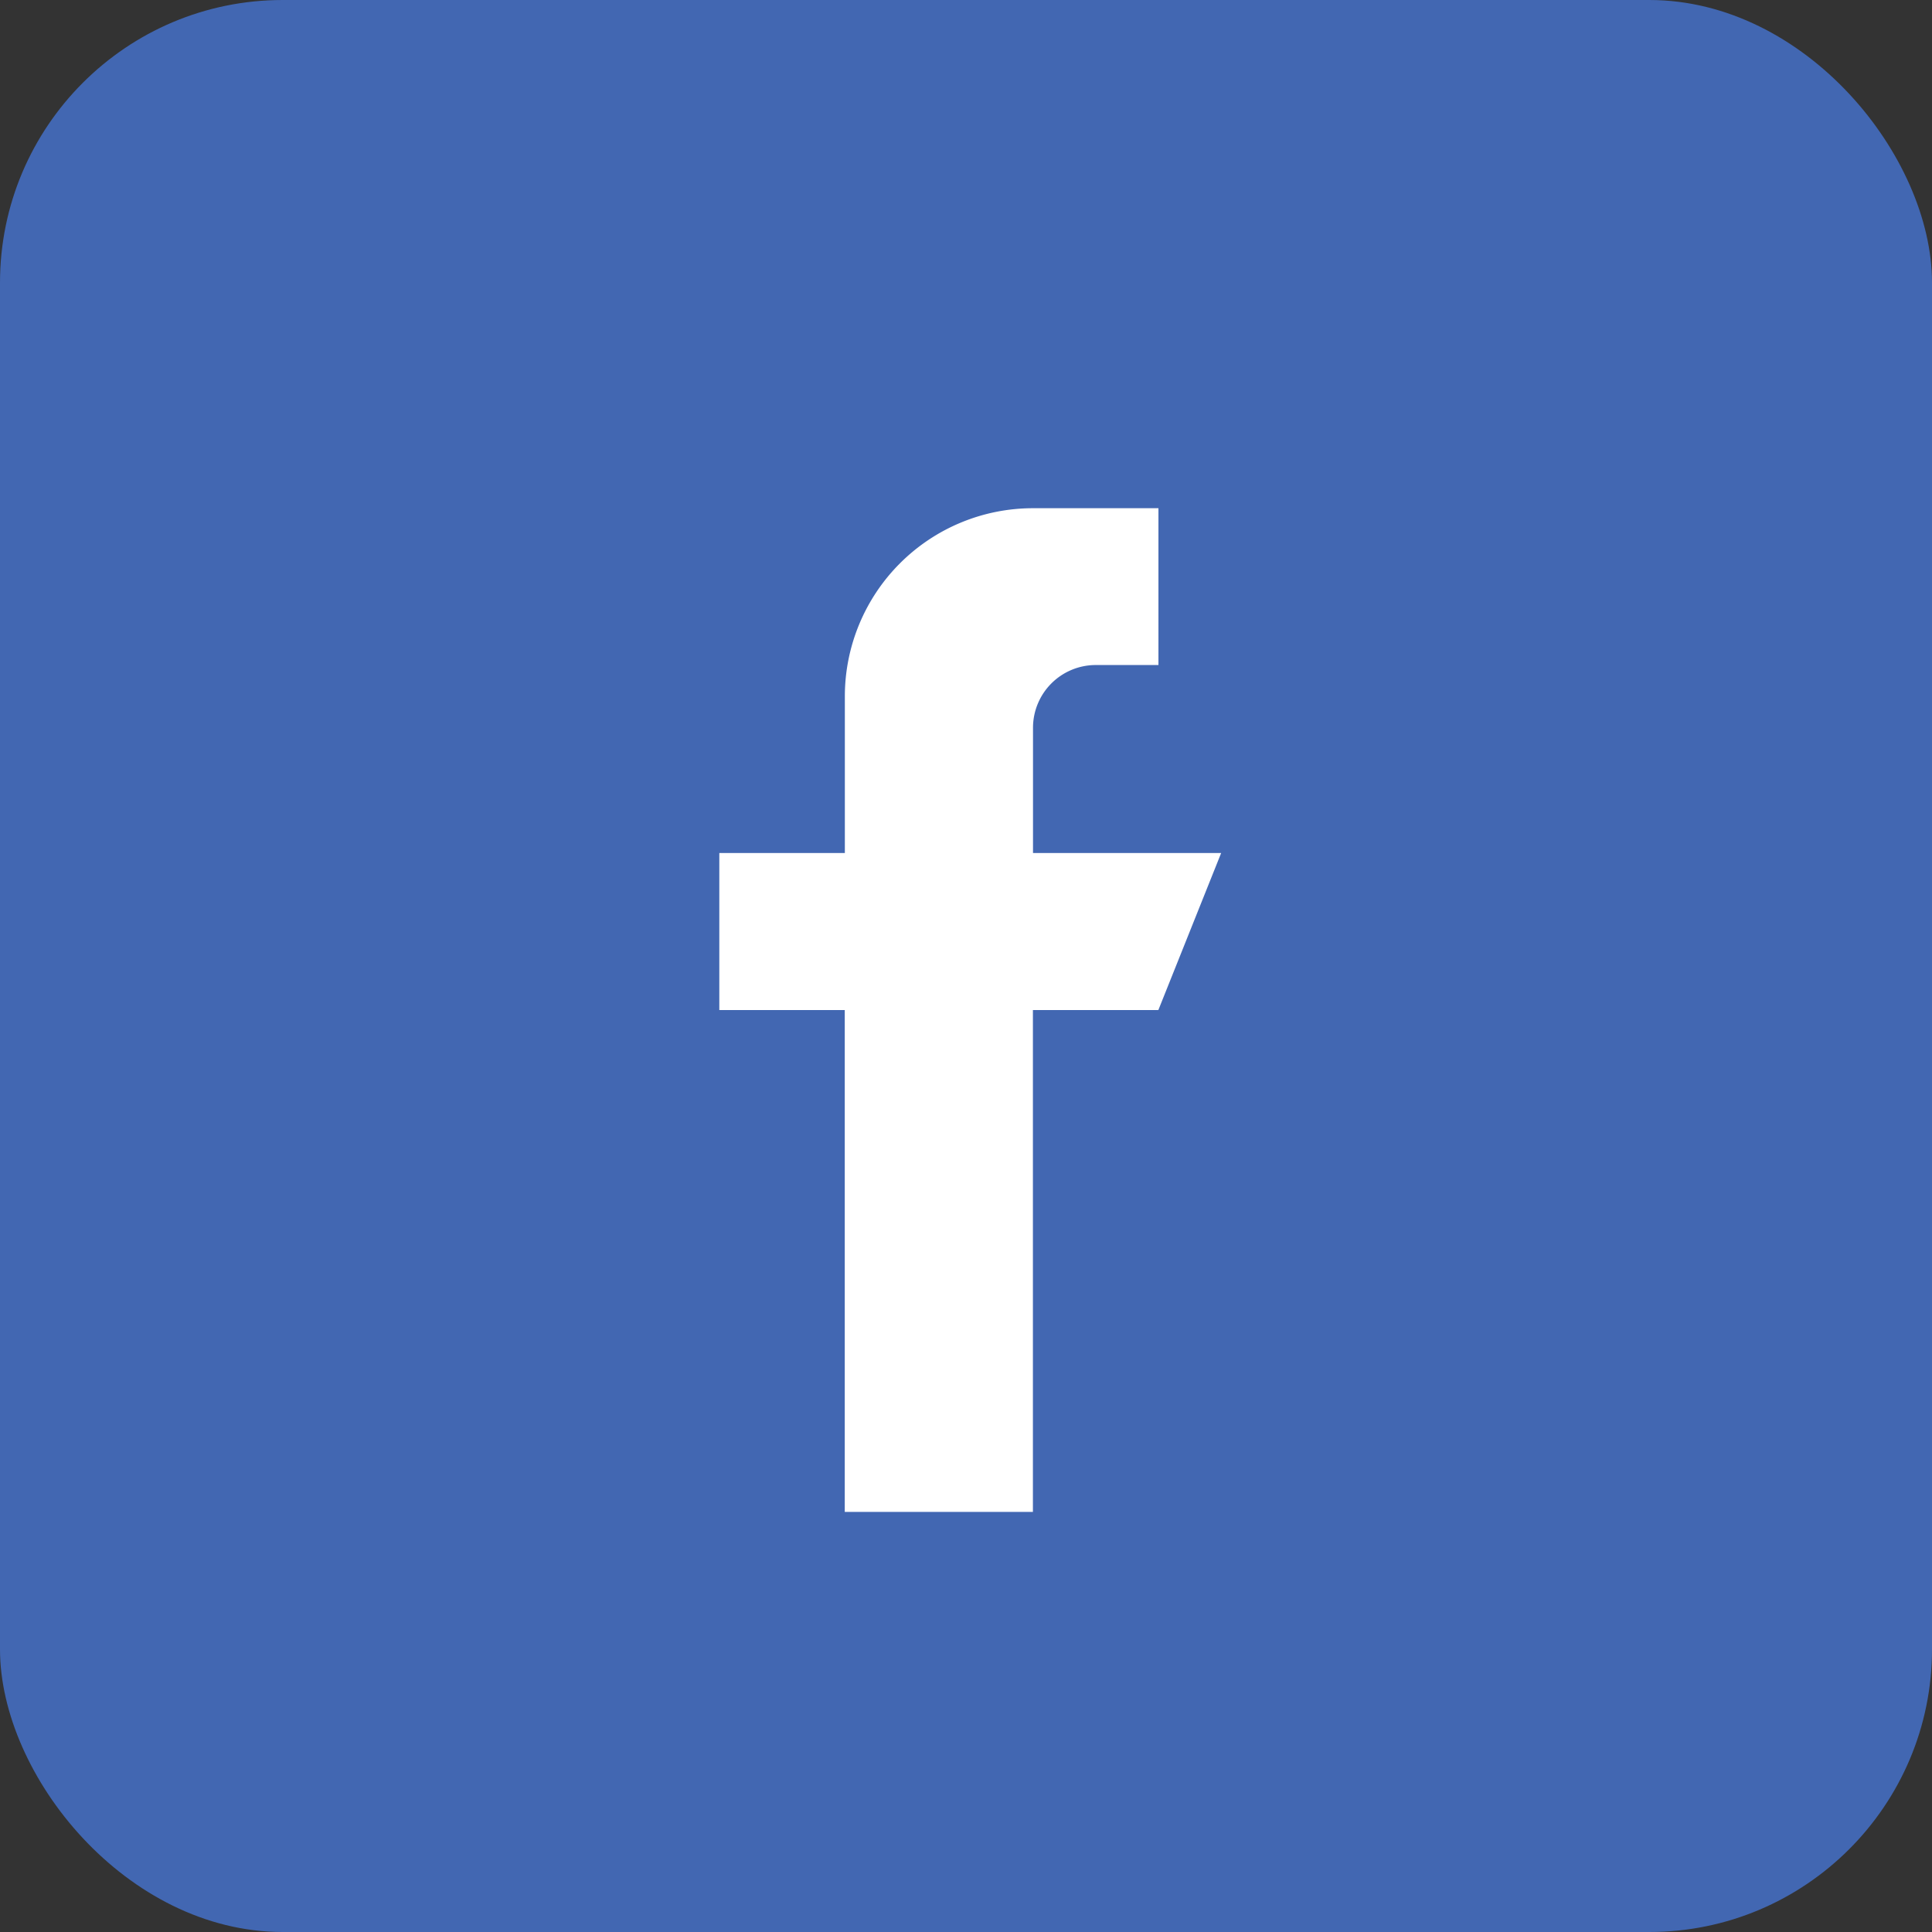 <svg xmlns="http://www.w3.org/2000/svg" width="41" height="41" viewBox="0 0 41 41">
  <rect x="0" y="0" width="41" height="41" fill="#333333" stroke="none"/>
  <g id="Group_8642" data-name="Group 8642" transform="translate(-67 -446.5)">
    <rect id="Rectangle_3240" data-name="Rectangle 3240" width="41" height="41" rx="6" transform="translate(67 446.5)" fill="#4267b2"/>
    <path id="_001-facebook" data-name="001-facebook" d="M138.65,7.317h-3.993V4.659a1.332,1.332,0,0,1,1.331-1.331h1.331V0h-2.662a3.993,3.993,0,0,0-3.993,3.993V7.317H128V10.65h2.662V21.3h3.993V10.65h2.662Z" transform="translate(-45.735 457.285)" fill="#fff"/>
  </g>
</svg>
